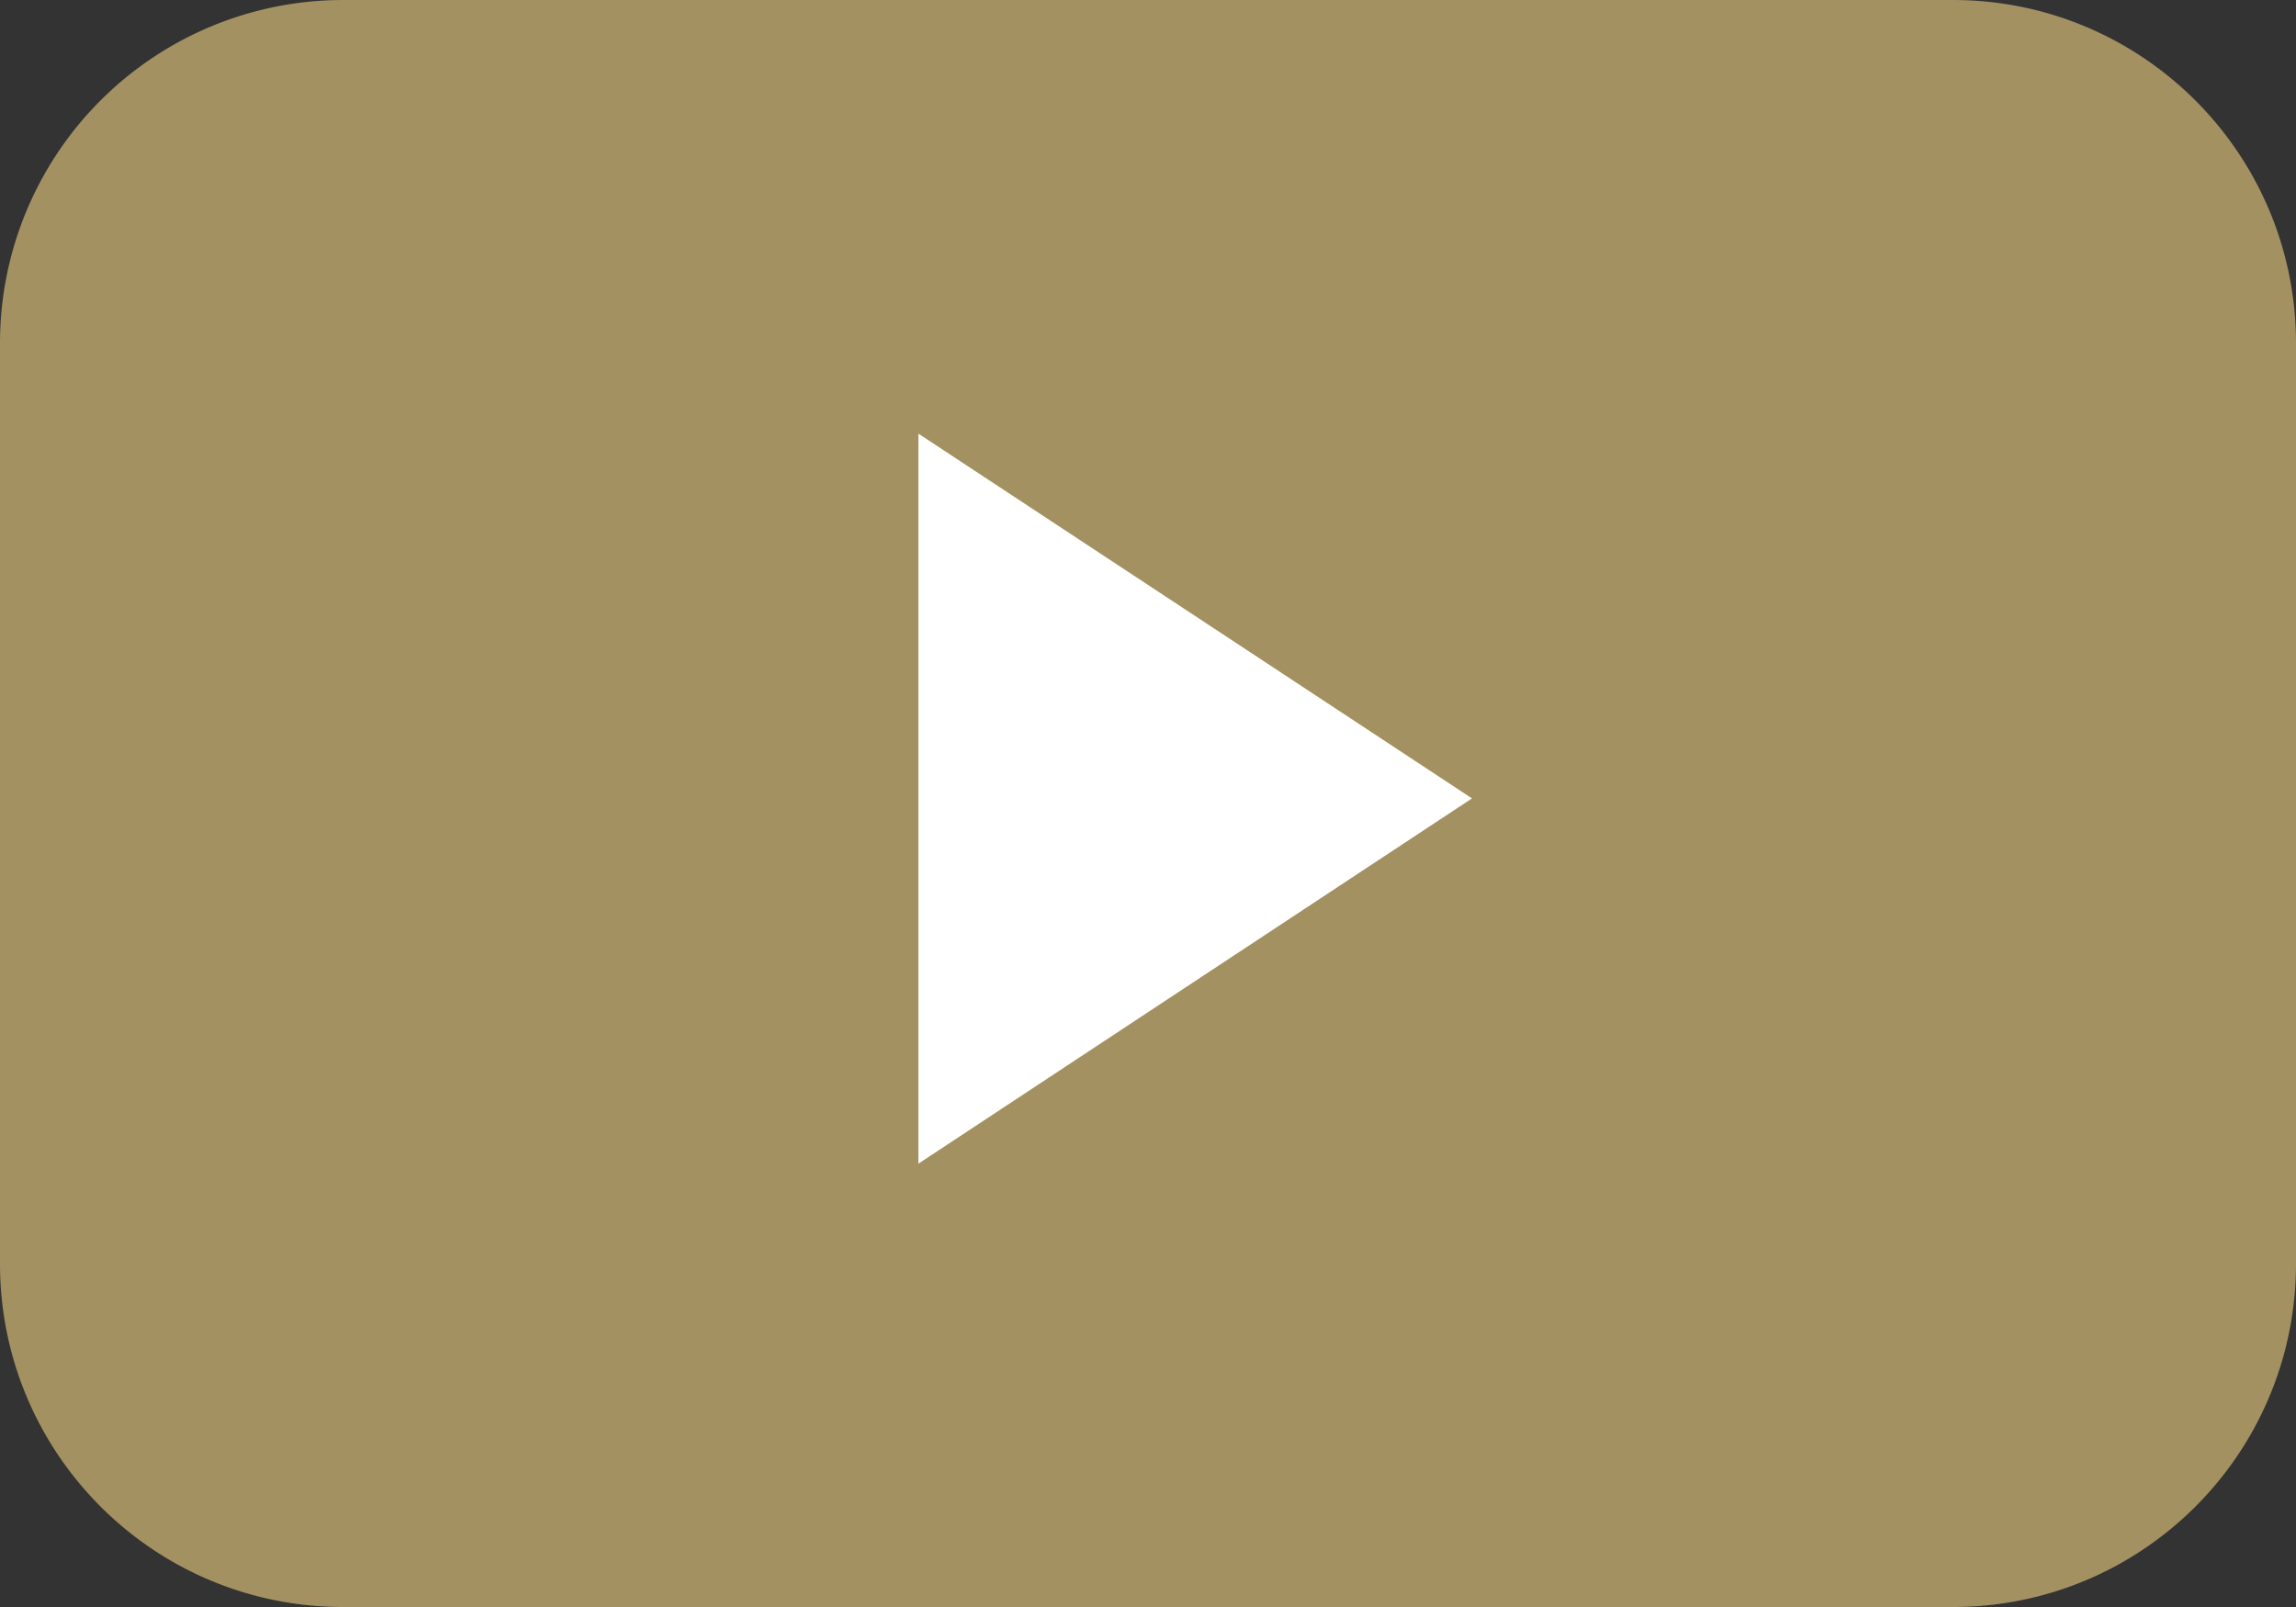 <svg xmlns="http://www.w3.org/2000/svg" xmlns:xlink="http://www.w3.org/1999/xlink" width="90" height="63" viewBox="0 0 90 63"><rect x="0" y="0" width="90" height="63" fill="#333333" stroke="none"/><defs><path id="uwdoa" d="M675 1799h90v63h-90z"/><path id="uwdoc" d="M765 1812.46c0-7.43-6.02-13.46-13.45-13.46h-63.1a13.45 13.45 0 0 0-13.45 13.46v36.08c0 7.44 6.02 13.46 13.45 13.46h63.1c7.43 0 13.45-6.02 13.45-13.46z"/><path id="uwdod" d="M711 1844.62V1816l21.7 14.3z"/><clipPath id="uwdob"><use xlink:href="#uwdoa"/></clipPath></defs><g><g transform="translate(-675 -1799)"><g/><g clip-path="url(#uwdob)"><use fill="#a39161" xlink:href="#uwdoc"/></g><g clip-path="url(#uwdob)"><use fill="#fff" xlink:href="#uwdod"/></g></g></g></svg>